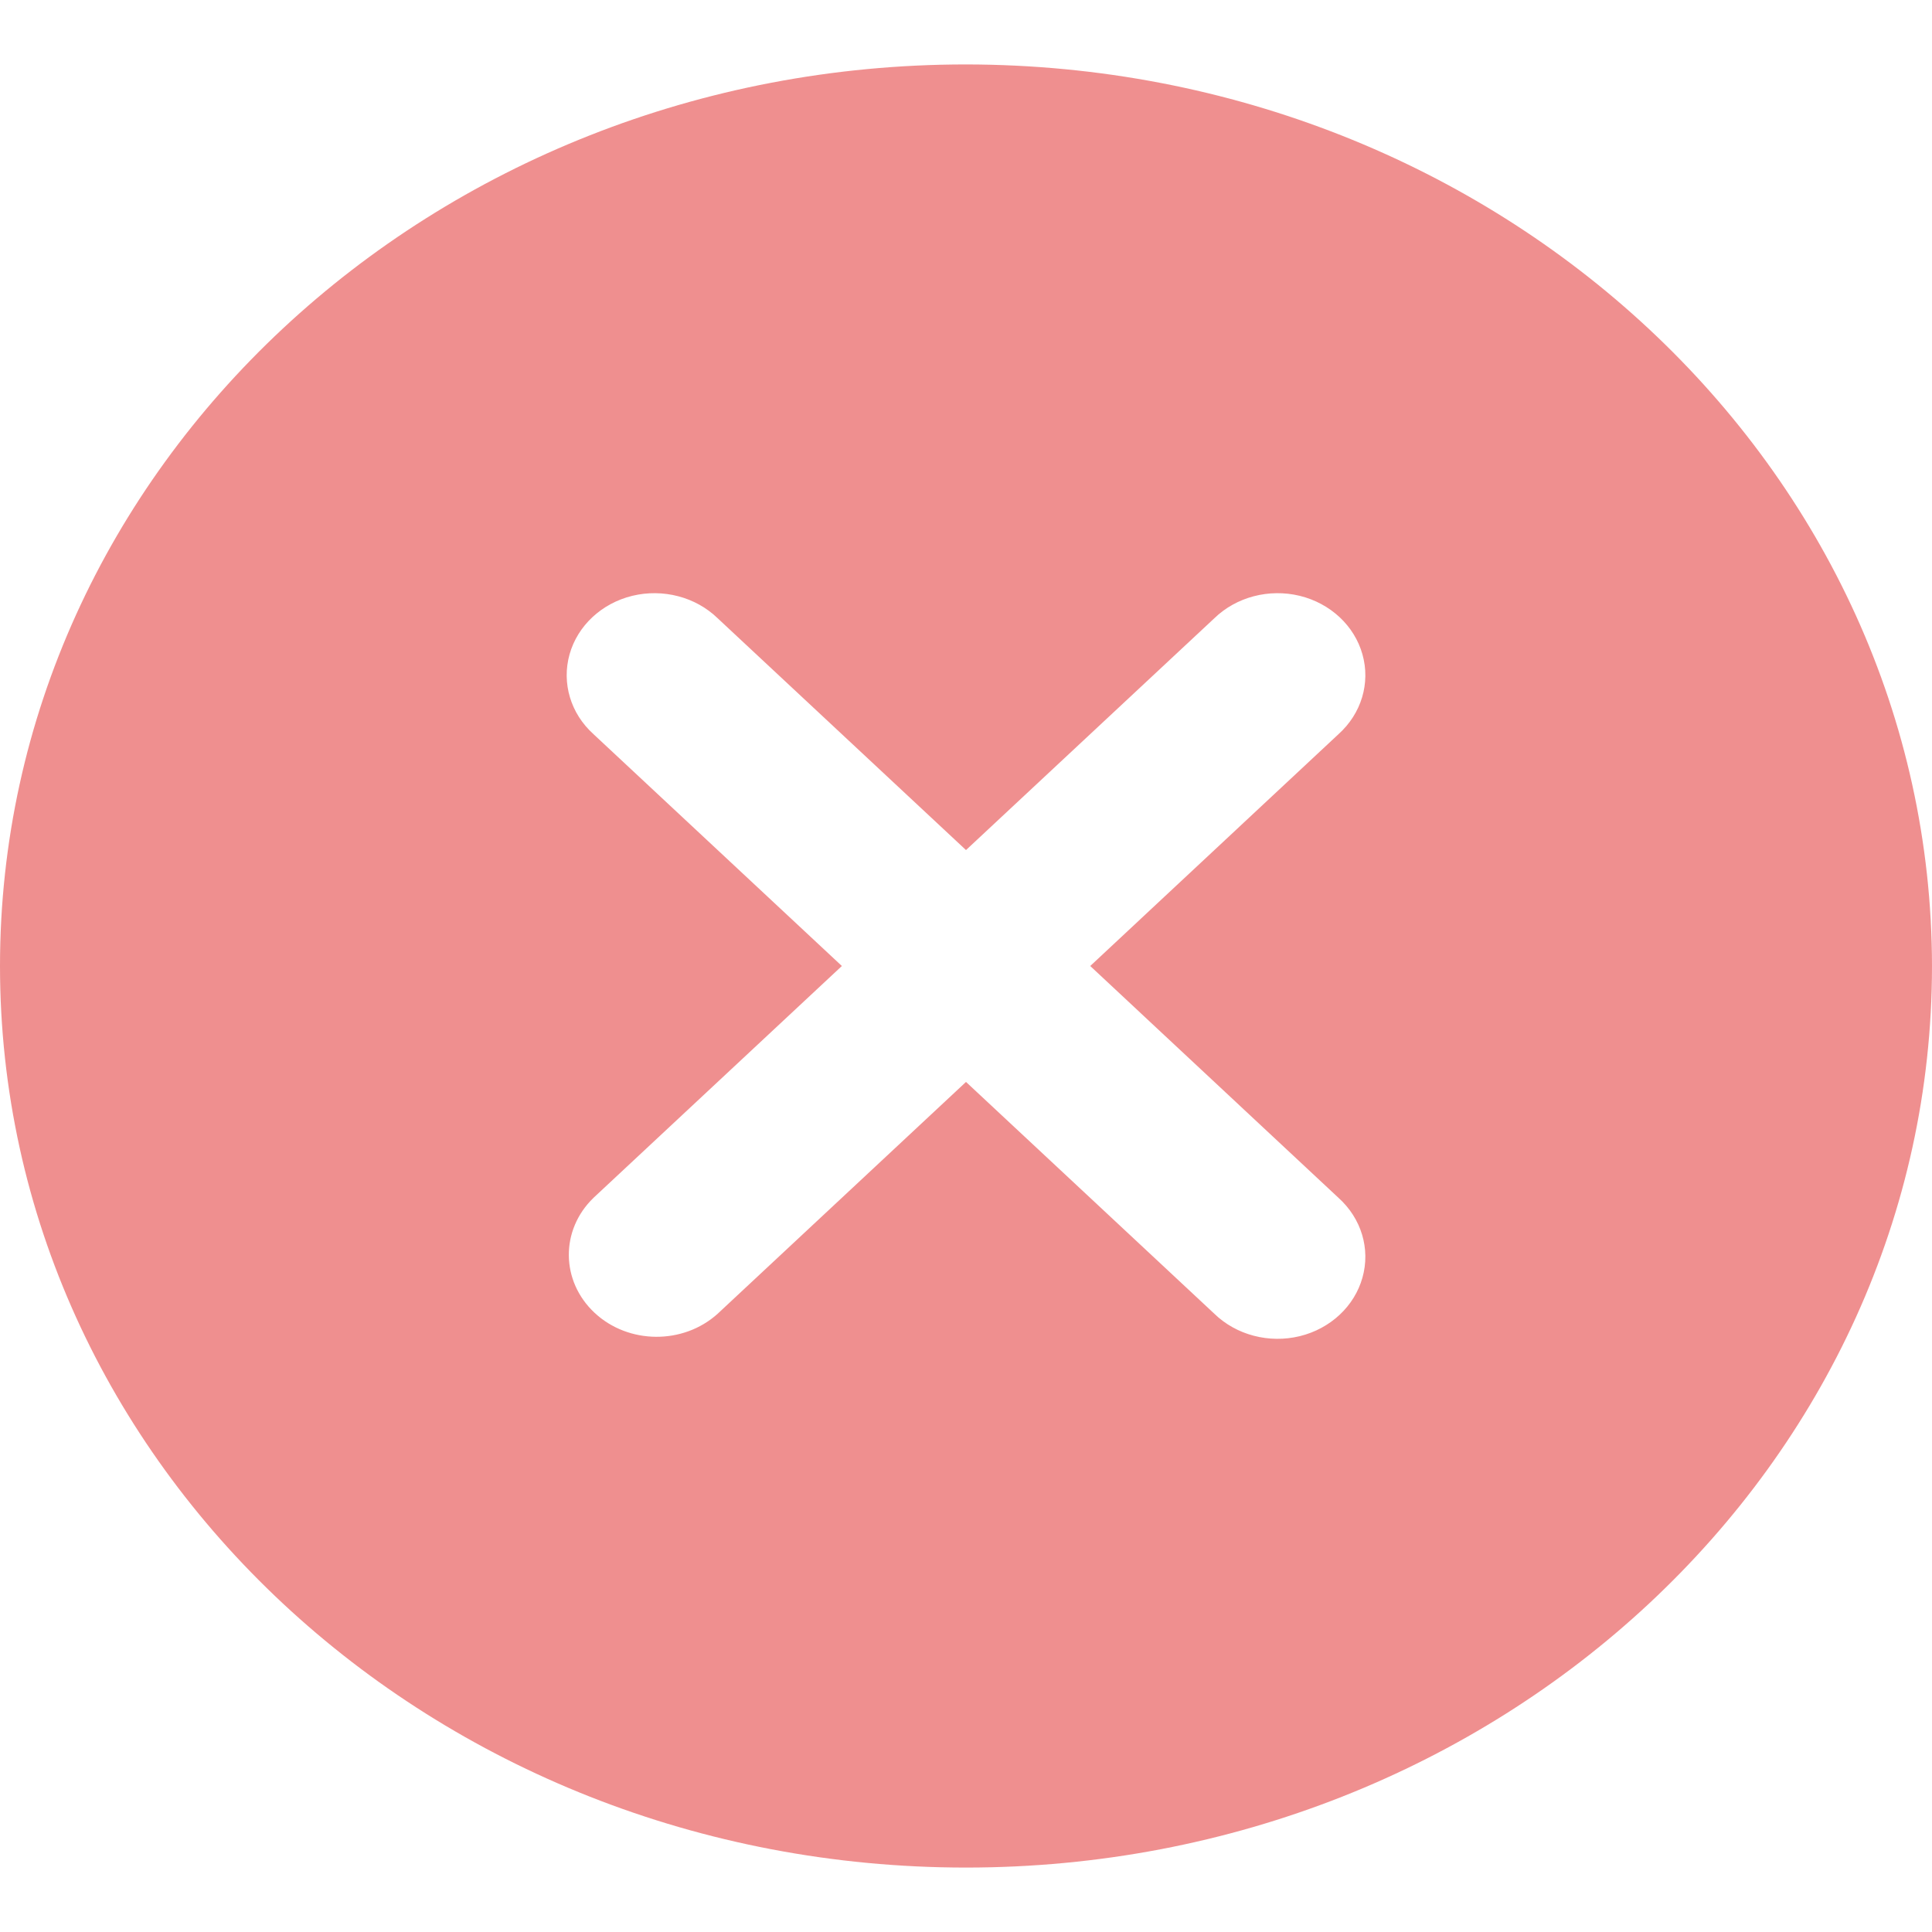 <svg width="20" height="20" viewBox="0 0 20 20" fill="none" xmlns="http://www.w3.org/2000/svg">
<g opacity="0.5">
<path fill-rule="evenodd" clip-rule="evenodd" d="M0 10C0 4.845 4.477 0.667 10 0.667C15.52 0.673 19.994 4.848 20 10C20 15.155 15.523 19.333 10 19.333C4.477 19.333 0 15.155 0 10ZM14.104 13.226C14.188 12.929 14.093 12.613 13.856 12.4L11.286 10L13.856 7.6C14.093 7.387 14.188 7.071 14.104 6.774C14.021 6.478 13.773 6.246 13.455 6.168C13.137 6.091 12.799 6.179 12.571 6.4L10 8.8L7.429 6.4C7.201 6.179 6.863 6.091 6.545 6.168C6.227 6.246 5.979 6.478 5.896 6.774C5.813 7.071 5.907 7.387 6.144 7.6L8.715 10L6.144 12.4C5.799 12.733 5.804 13.262 6.155 13.59C6.505 13.917 7.072 13.922 7.429 13.6L10 11.2L12.571 13.6C12.799 13.821 13.137 13.909 13.455 13.832C13.773 13.754 14.021 13.522 14.104 13.226Z" fill="#E02020"/>
</g>
</svg>
